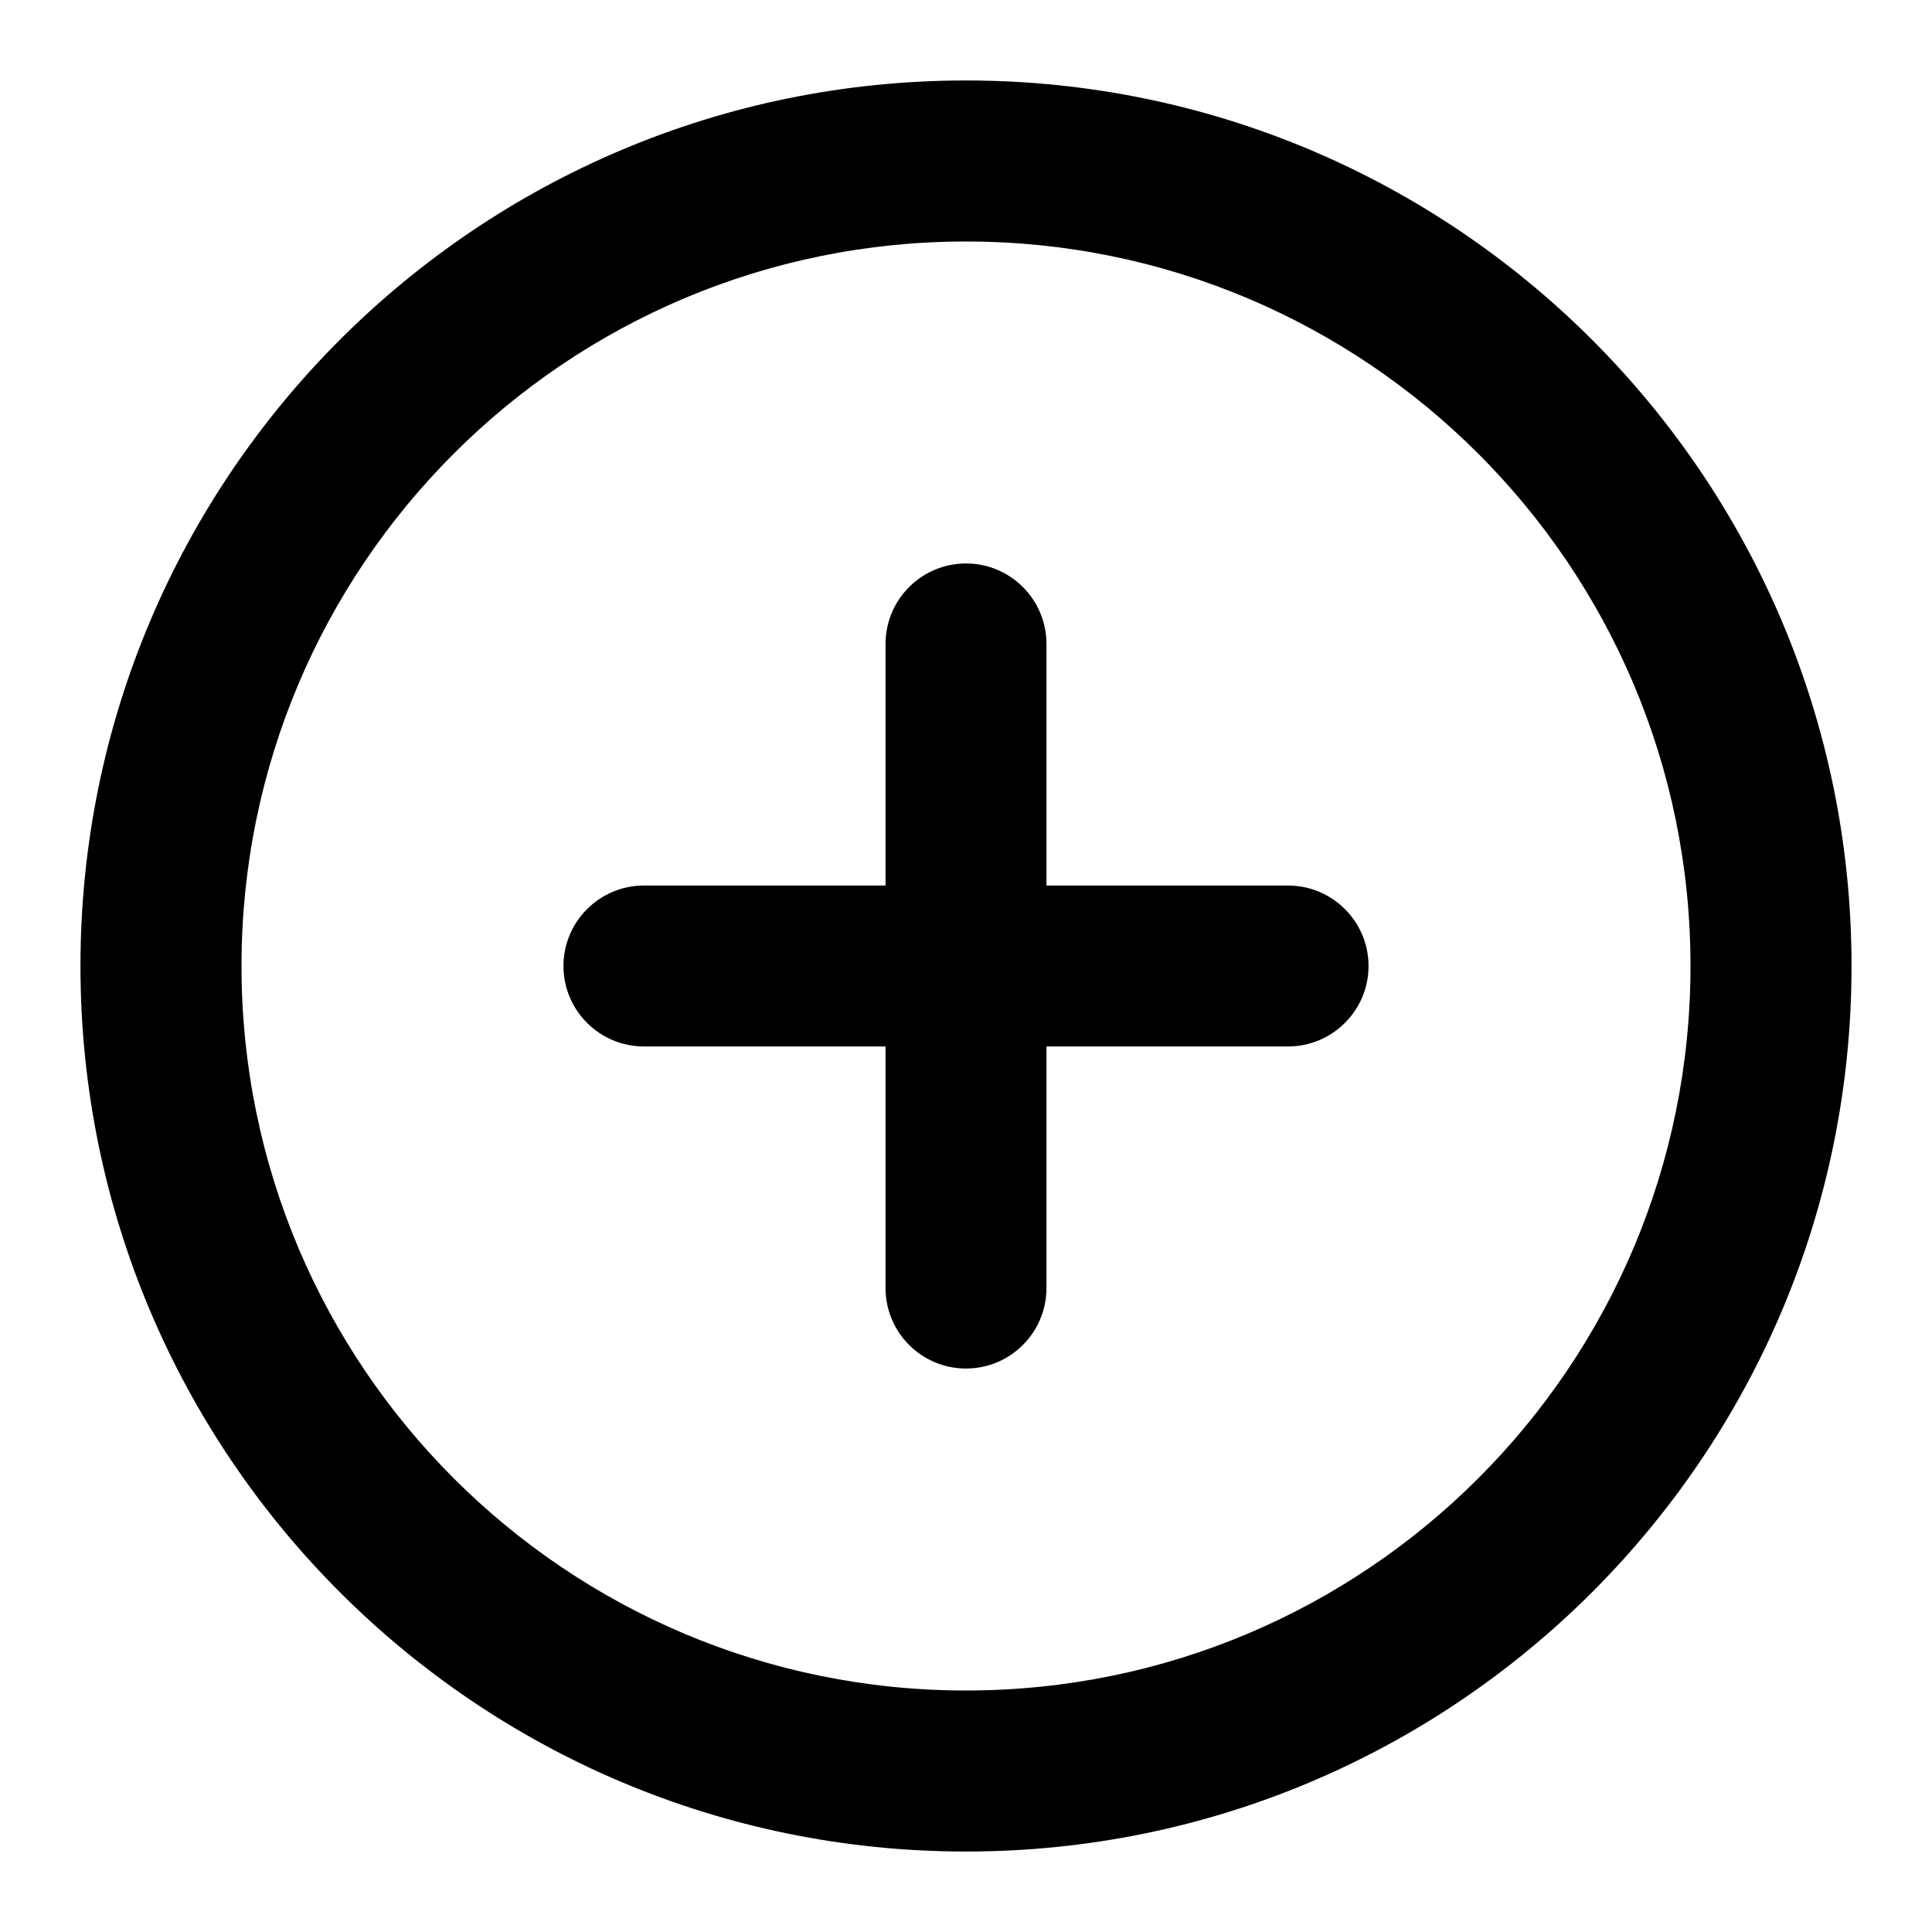 <svg width="20" height="20" viewBox="0 0 20 20" fill="none" xmlns="http://www.w3.org/2000/svg">
  <g id="Icon Left" clip-path="url(#clip0_268_388)">
    <g id="Shape">
      <path
        d="M10 5.833C10.46 5.833 10.833 6.206 10.833 6.667V9.167H13.333C13.793 9.167 14.167 9.54 14.167 10C14.167 10.46 13.793 10.833 13.333 10.833H10.833V13.333C10.833 13.794 10.46 14.167 10 14.167C9.54 14.167 9.167 13.794 9.167 13.333V10.833H6.667C6.206 10.833 5.833 10.46 5.833 10C5.833 9.54 6.206 9.167 6.667 9.167H9.167V6.667C9.167 6.206 9.54 5.833 10 5.833Z"
        fill="currentColor" />
      <path fill-rule="evenodd" clip-rule="evenodd"
        d="M0.833 10C0.833 4.937 4.937 0.833 10 0.833C15.062 0.833 19.167 4.937 19.167 10C19.167 15.063 15.062 19.167 10 19.167C4.937 19.167 0.833 15.063 0.833 10ZM10 2.5C5.858 2.5 2.5 5.858 2.5 10C2.5 14.142 5.858 17.5 10 17.5C14.142 17.5 17.5 14.142 17.5 10C17.5 5.858 14.142 2.5 10 2.5Z"
        fill="currentColor" />
    </g>
  </g>
  <defs>
    <clipPath id="clip0_268_388">
      <rect width="20" height="20" fill="white" />
    </clipPath>
  </defs>
</svg>
